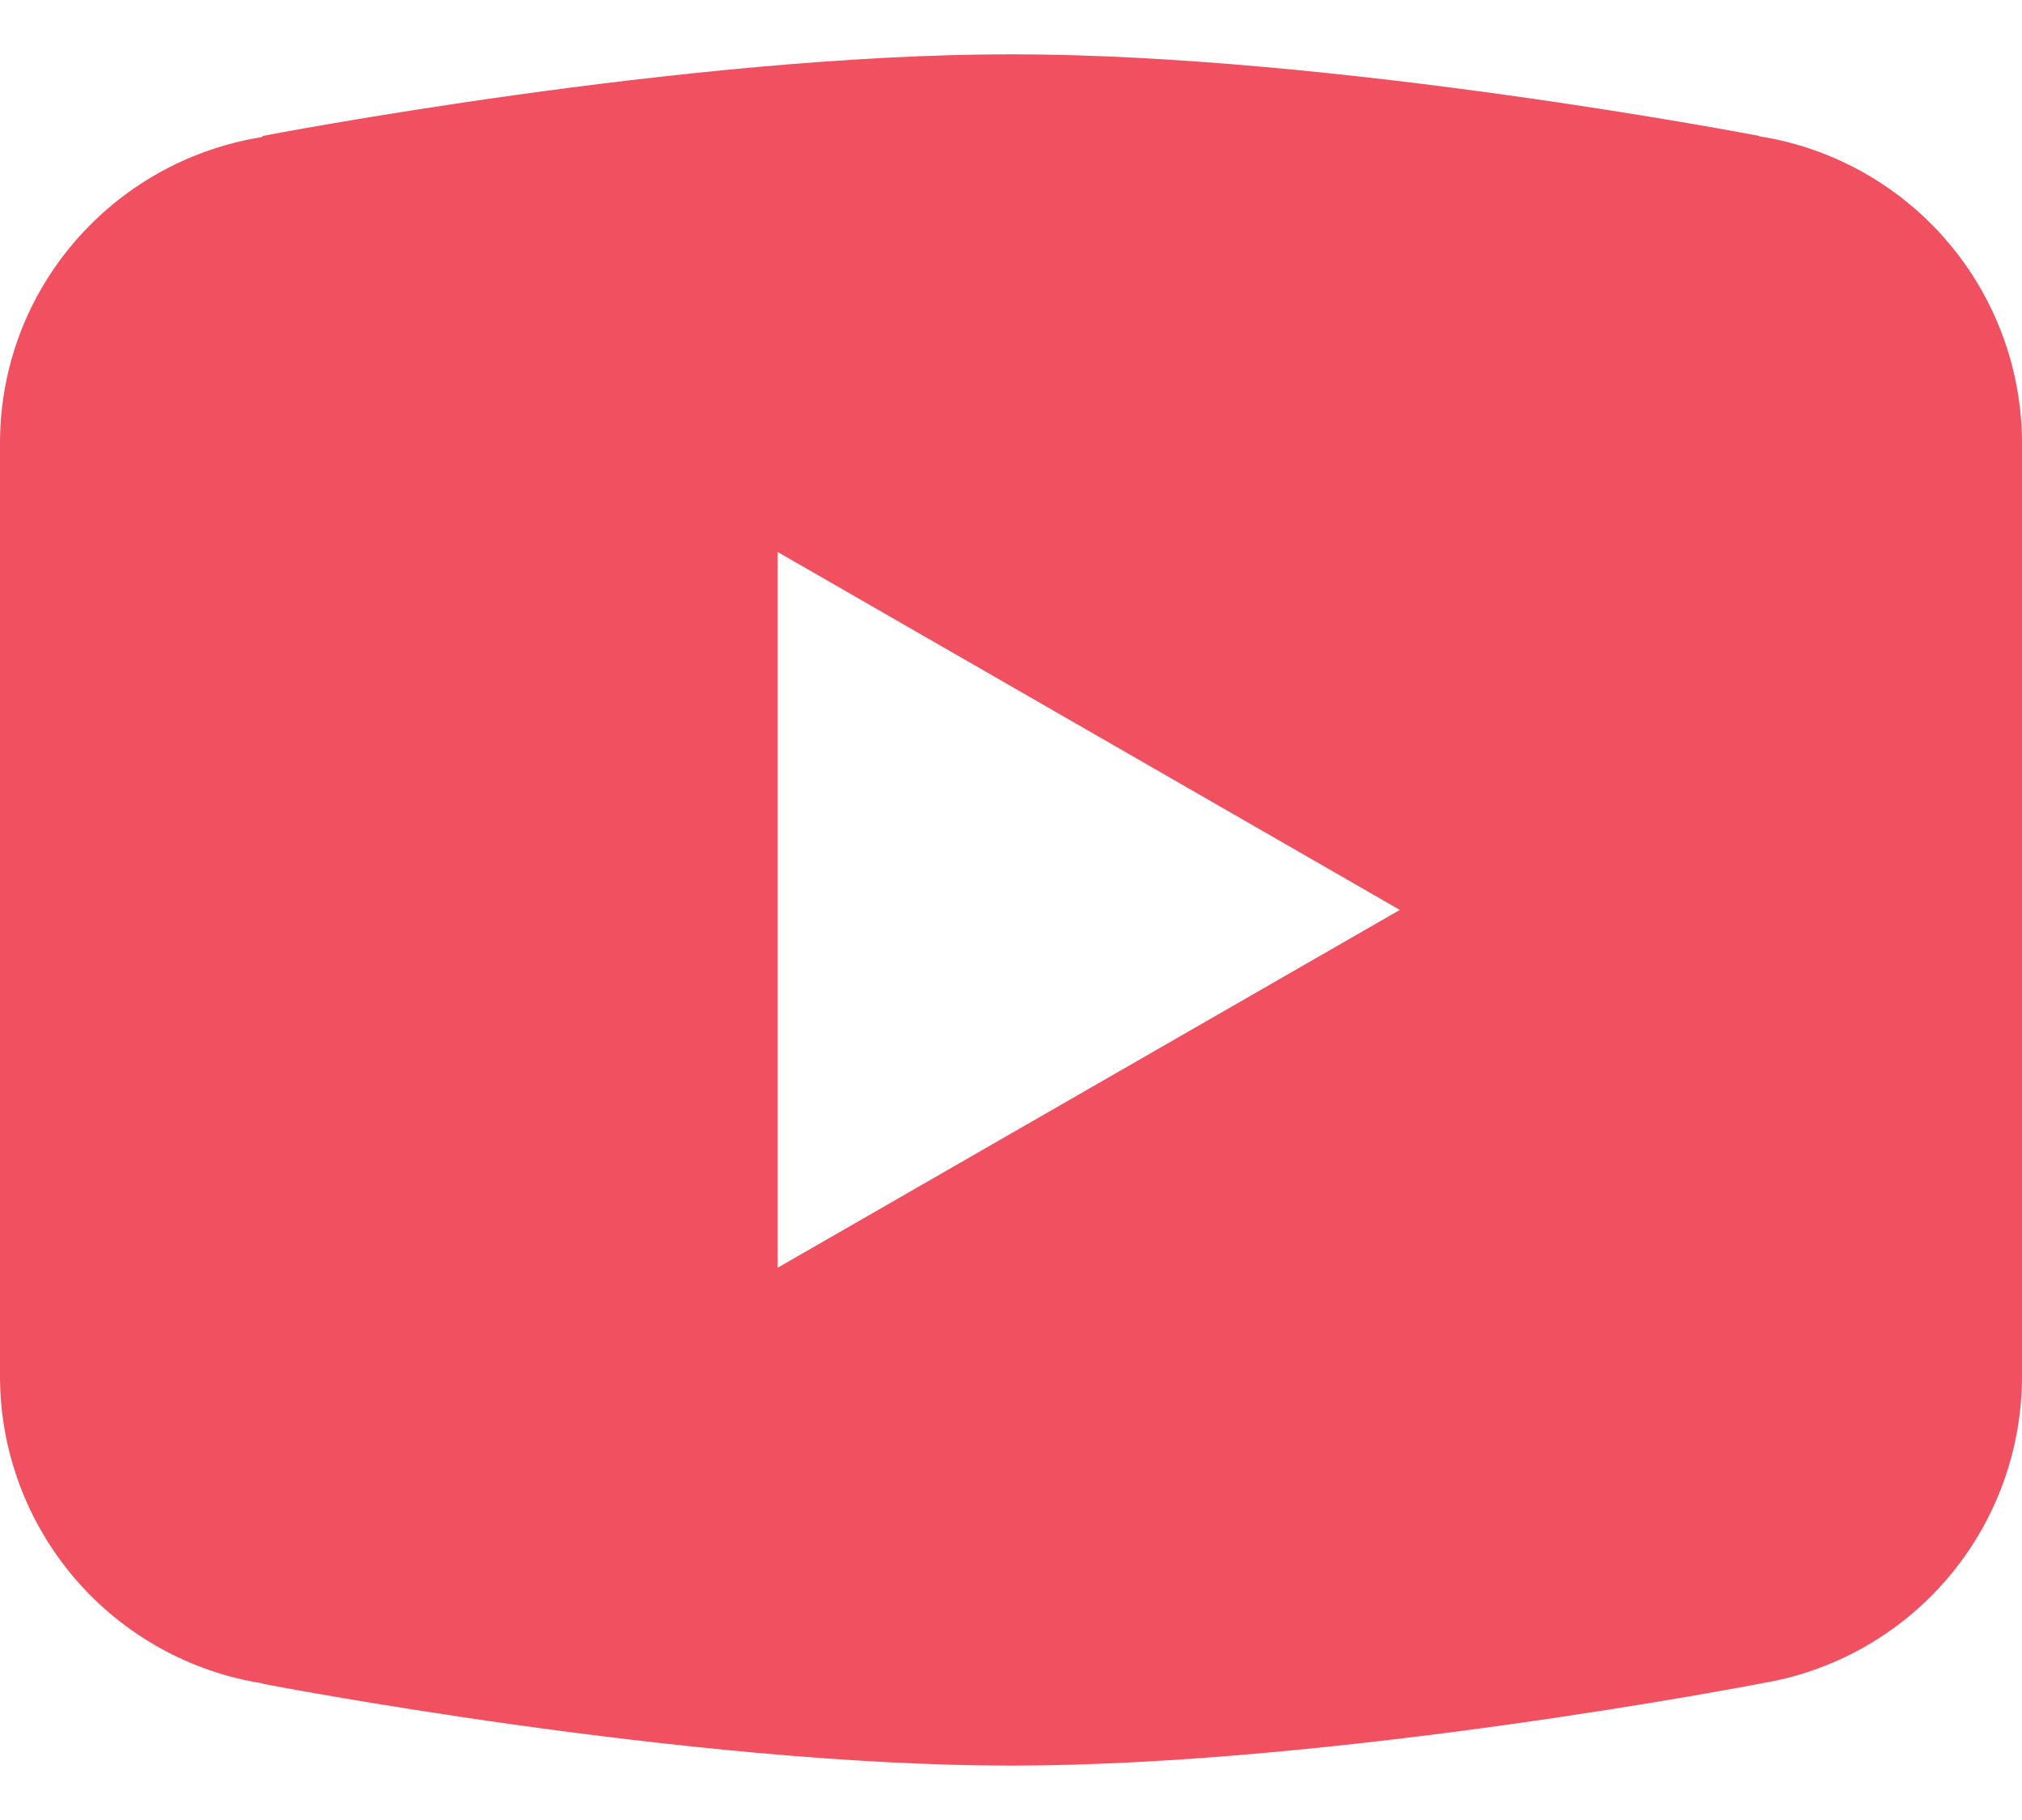 <svg width="20" height="18" viewBox="0 0 20 18" fill="none" xmlns="http://www.w3.org/2000/svg">
<path d="M10 0.537C6.78 0.537 2.601 1.344 2.601 1.344L2.59 1.356C1.124 1.59 0 2.851 0 4.383V8.999V9V13.614V13.616C0.001 14.348 0.264 15.055 0.74 15.611C1.216 16.167 1.875 16.535 2.598 16.649L2.601 16.653C2.601 16.653 6.78 17.462 10 17.462C13.22 17.462 17.399 16.653 17.399 16.653L17.401 16.652C18.125 16.538 18.784 16.17 19.261 15.613C19.737 15.057 19.999 14.348 20 13.616V13.614V9V8.999V4.383C19.999 3.651 19.737 2.943 19.261 2.387C18.785 1.831 18.126 1.462 17.402 1.348L17.399 1.344C17.399 1.344 13.22 0.537 10 0.537ZM7.692 5.459L13.846 8.999L7.692 12.538V5.459Z" fill="#F15060"/>
</svg>
